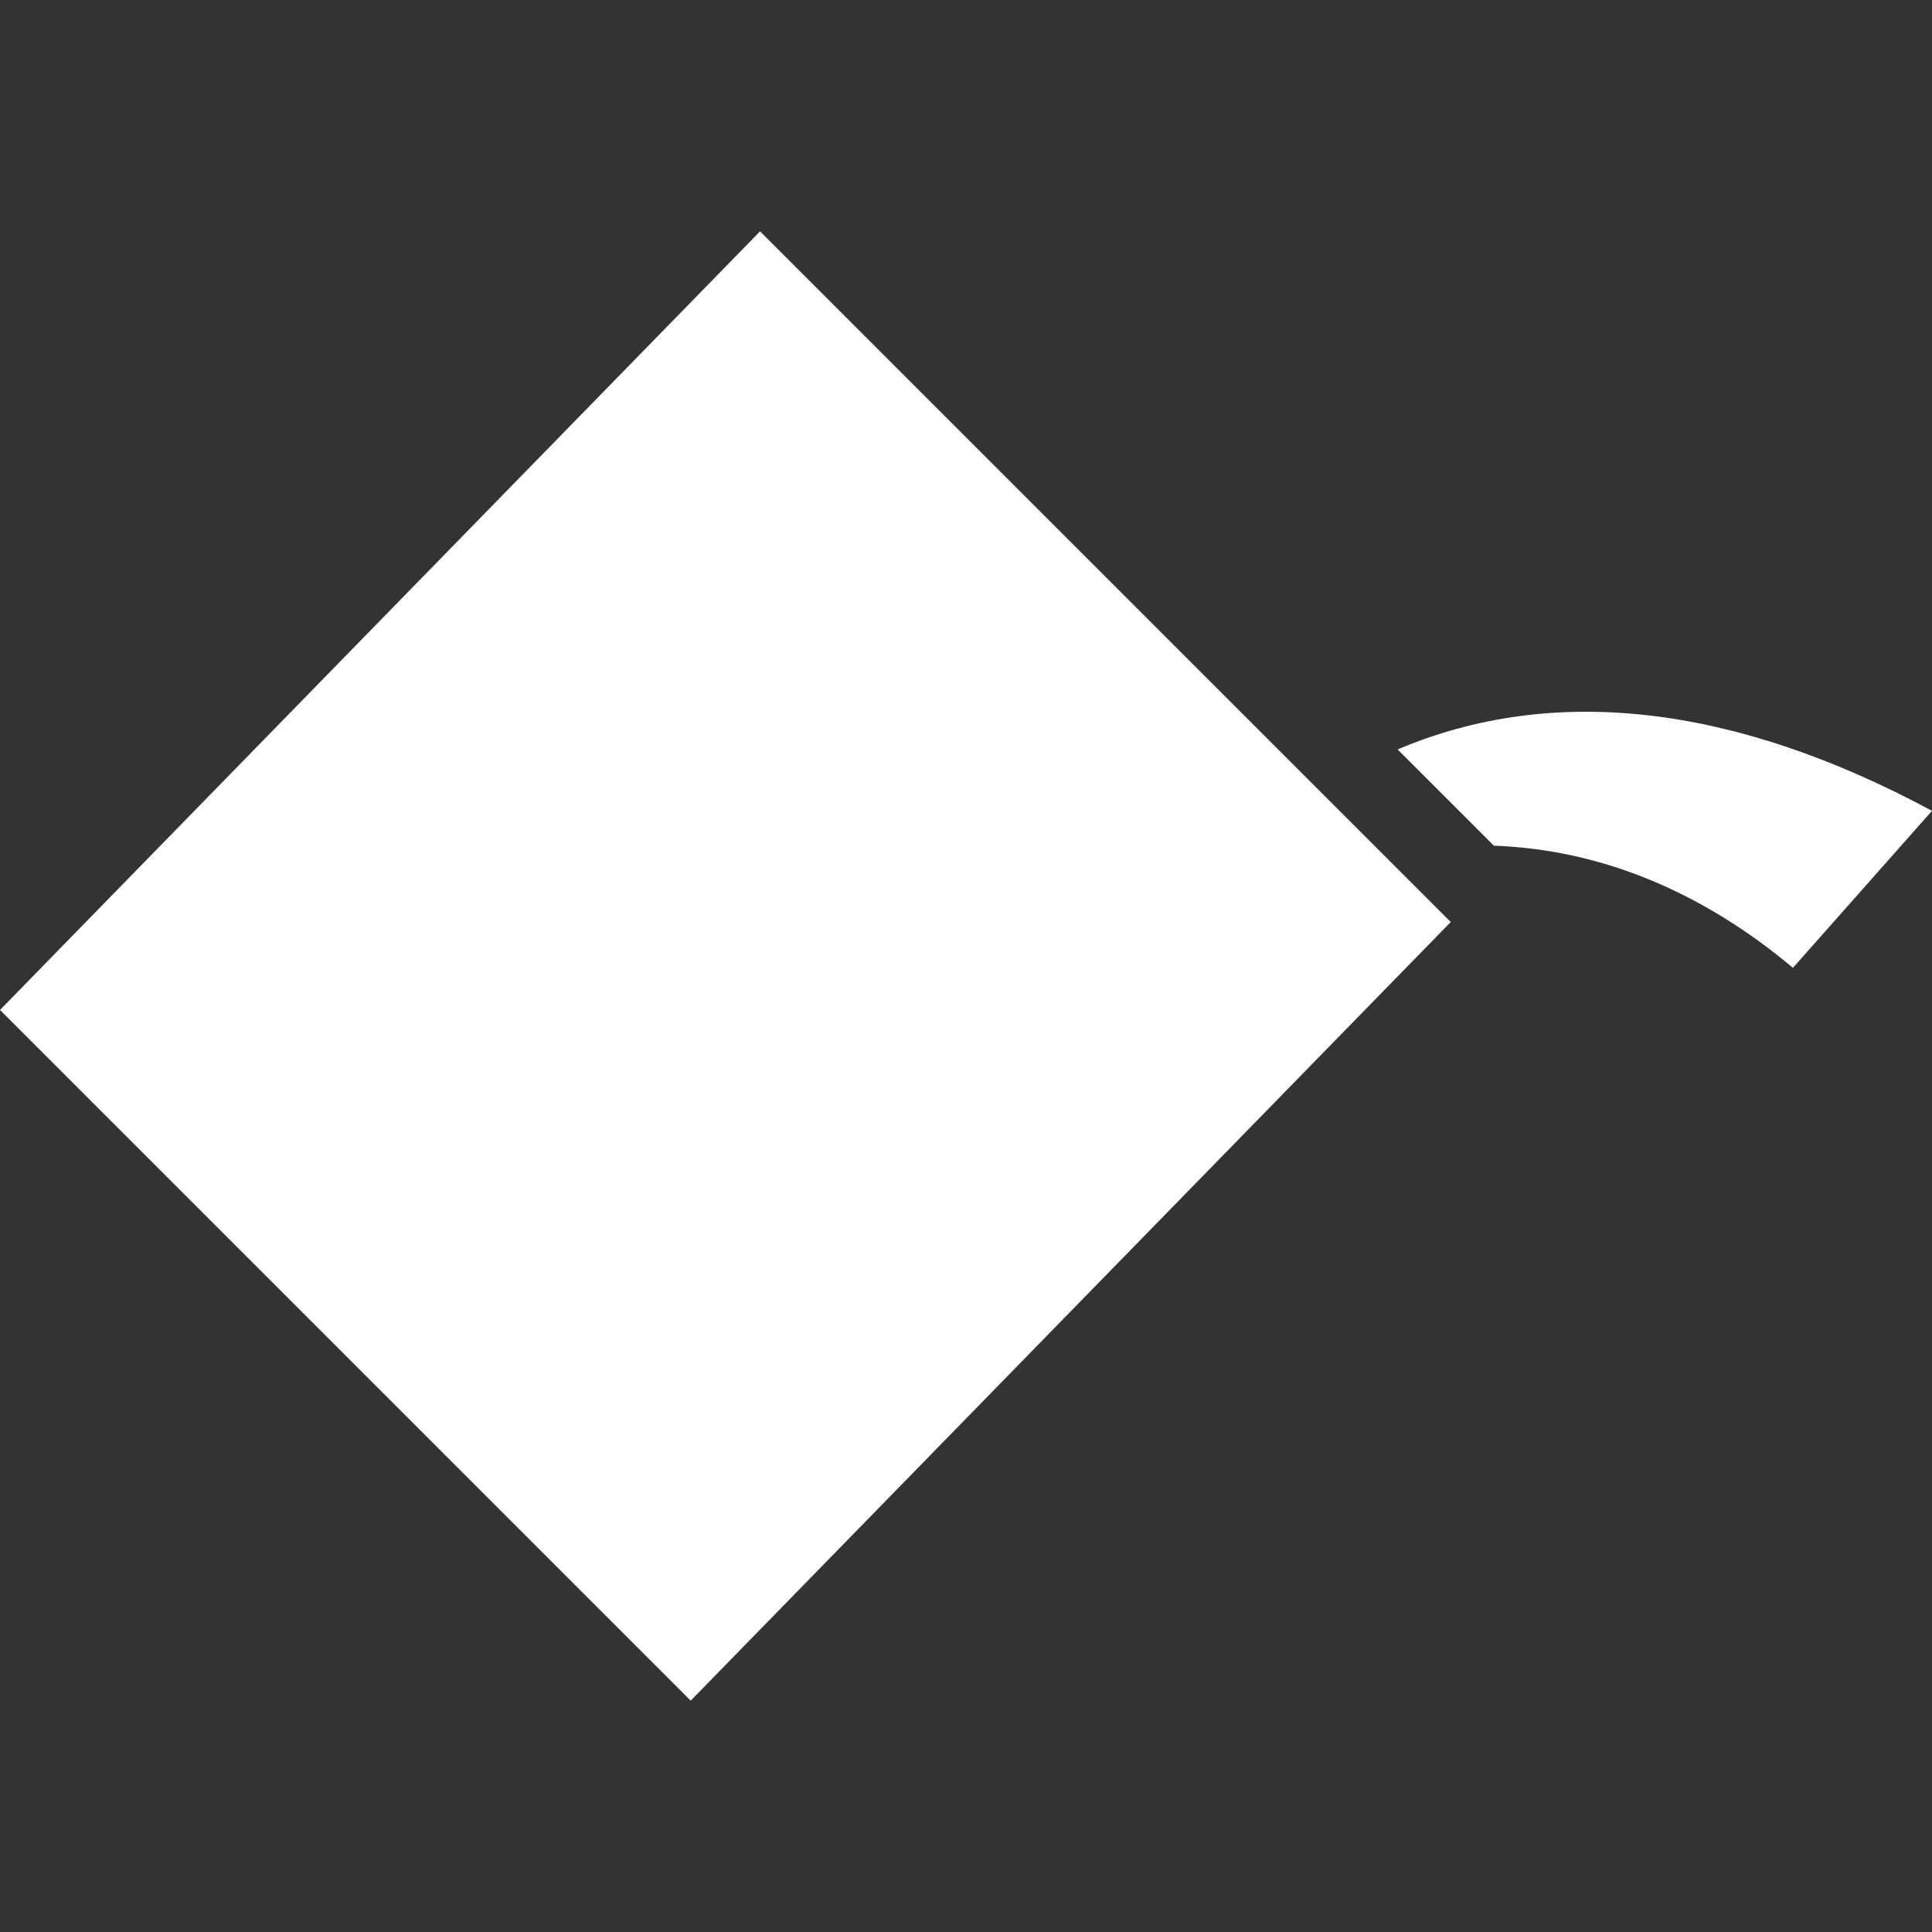 <?xml version="1.0" encoding="UTF-8" standalone="no"?>
<!-- Created with Inkscape (http://www.inkscape.org/) -->

<svg
   xmlns:dc="http://purl.org/dc/elements/1.1/"
   xmlns:cc="http://creativecommons.org/ns#"
   xmlns:rdf="http://www.w3.org/1999/02/22-rdf-syntax-ns#"
   xmlns:svg="http://www.w3.org/2000/svg"
   xmlns="http://www.w3.org/2000/svg"
   xmlns:sodipodi="http://sodipodi.sourceforge.net/DTD/sodipodi-0.dtd"
   xmlns:inkscape="http://www.inkscape.org/namespaces/inkscape"
   width="22"
   height="22"
   viewBox="0 0 5.821 5.821"
   version="1.1"
   id="svg8"
   inkscape:version="0.92+devel 15724 custom"
   sodipodi:docname="glyph-paint-bucket.svg">
  <rect x="0" y="0" width="5.821" height="5.821" fill="#333333" stroke="none"/>
  <defs
     id="defs2" />
  <sodipodi:namedview
     id="base"
     pagecolor="#002466"
     bordercolor="#ffffff"
     borderopacity="0.376"
     inkscape:pageopacity="1"
     inkscape:pageshadow="2"
     inkscape:zoom="18.613637"
     inkscape:cx="19.164072"
     inkscape:cy="10.75945"
     inkscape:document-units="px"
     inkscape:current-layer="svg8"
     inkscape:document-rotation="0"
     showgrid="false"
     inkscape:showpageshadow="false"
     borderlayer="true"
     units="px"
     inkscape:window-width="1920"
     inkscape:window-height="1051"
     inkscape:window-x="0"
     inkscape:window-y="0"
     inkscape:window-maximized="1" />
  <path
     style="fill:#ffffff;stroke:none;stroke-width:0.213px;stroke-linecap:butt;stroke-linejoin:miter;stroke-opacity:1"
     d="M 5.821,2.443 C 5.219,2.119 4.675,2.061 4.211,2.258 l 0.29,0.29 c 0.33,0.012 0.634,0.144 0.901,0.368 z M 2.29,0.697 1.9999998e-8,3.043 2.081,5.124 4.371,2.778 4.172,2.579 3.977,2.384 Z"
     id="path4266"
     inkscape:connector-curvature="0"
     inkscape:label="#"
     sodipodi:nodetypes="cccccccccccc" />
</svg>
